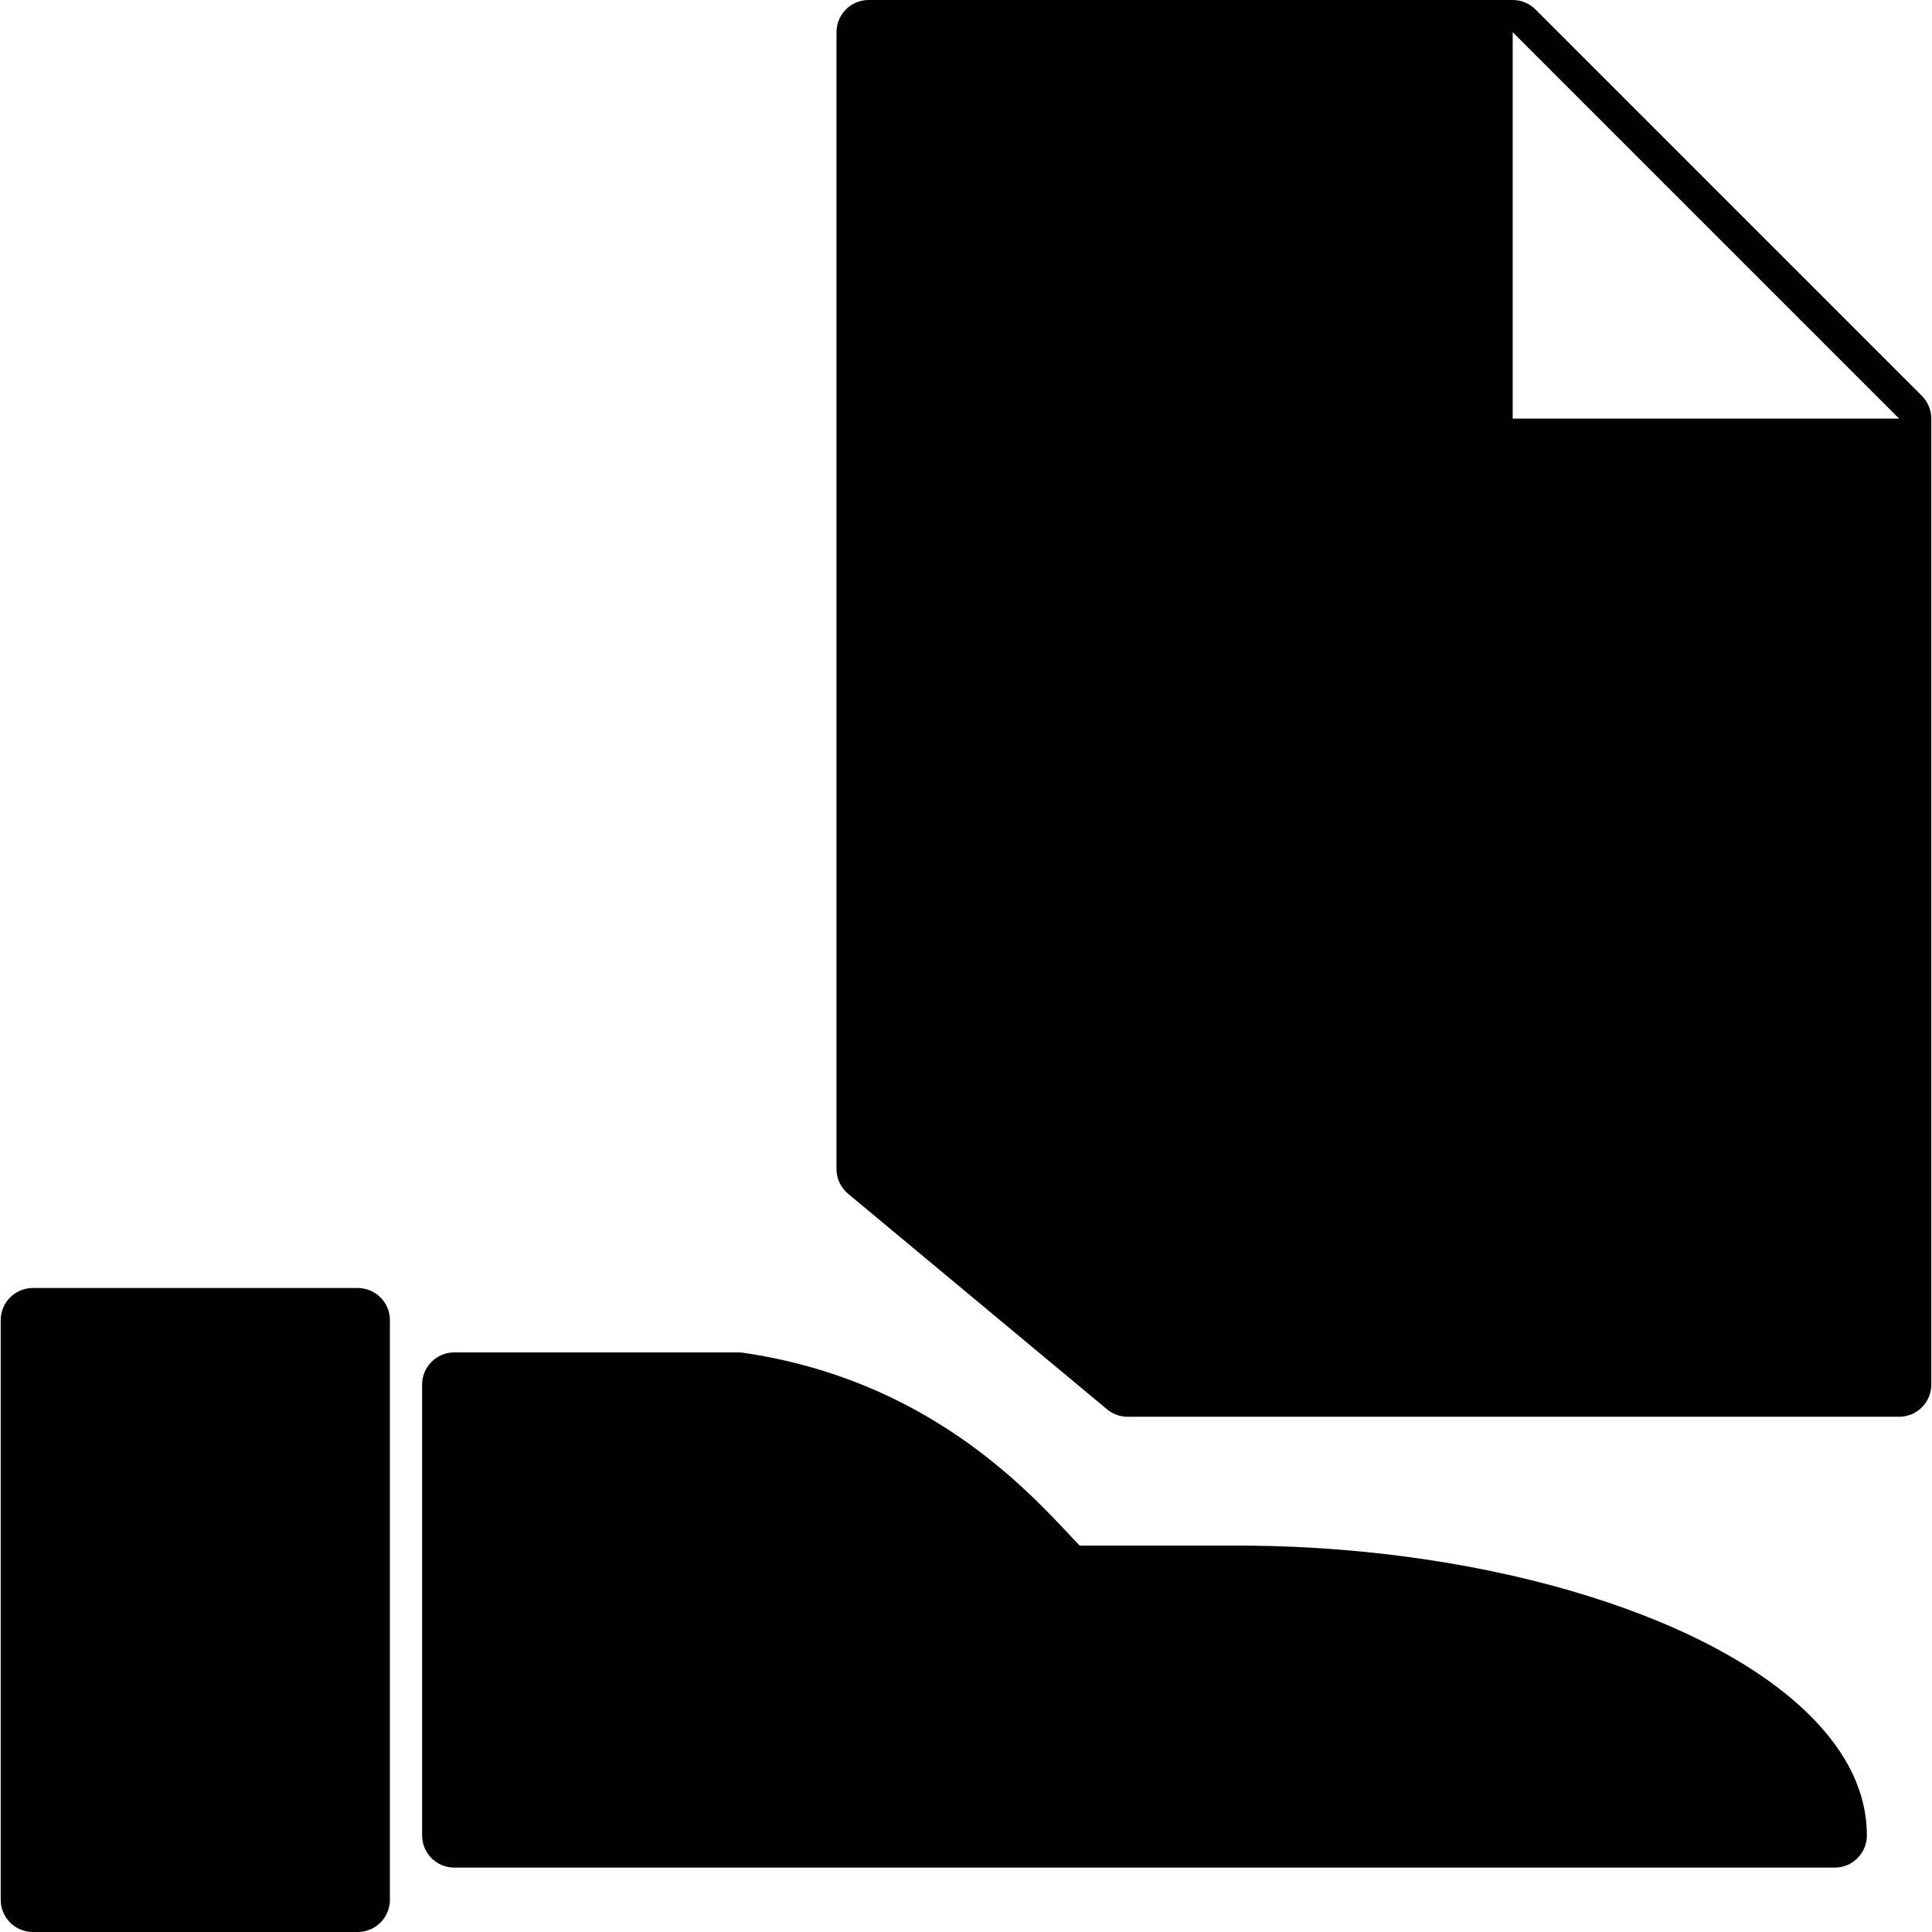 <?xml version="1.0" encoding="utf-8"?>
<!-- Generator: Adobe Illustrator 17.0.0, SVG Export Plug-In . SVG Version: 6.00 Build 0)  -->
<!DOCTYPE svg PUBLIC "-//W3C//DTD SVG 1.1//EN" "http://www.w3.org/Graphics/SVG/1.1/DTD/svg11.dtd">
<svg version="1.1" id="Layer_2" xmlns="http://www.w3.org/2000/svg" xmlns:xlink="http://www.w3.org/1999/xlink" x="0px" y="0px"
	 width="60px" height="60px" viewBox="0 0 60 60" enable-background="new 0 0 60 60" xml:space="preserve">
<g>
	<path fill="#010101" d="M59.685,12.293l-12-12C47.497,0.106,47.243,0,46.978,0h-20c-0.552,0-1,0.447-1,1v35.305
		c0,0.297,0.132,0.578,0.36,0.768l8.043,6.695c0.18,0.149,0.406,0.231,0.64,0.231h23.957c0.552,0,1-0.447,1-1V13
		C59.978,12.734,59.872,12.481,59.685,12.293z M46.978,13V1l12,12H46.978z"/>
	<path fill="#010101" d="M11.109,40H1.022c-0.552,0-1,0.447-1,1v18c0,0.553,0.448,1,1,1h10.087c0.552,0,1-0.447,1-1V41
		C12.109,40.447,11.661,40,11.109,40z"/>
	<path fill="#010101" d="M38.065,48h-4.536c-0.082-0.086-0.17-0.181-0.264-0.28c-1.484-1.587-4.571-4.887-10.185-5.709
		C23.032,42.004,22.983,42,22.935,42h-8.826c-0.552,0-1,0.447-1,1v14c0,0.553,0.448,1,1,1h42.869c0.552,0,1-0.447,1-1
		c0-1.309-0.599-2.566-1.781-3.738C52.956,50.05,45.702,47.936,38.065,48z"/>
</g>
</svg>
